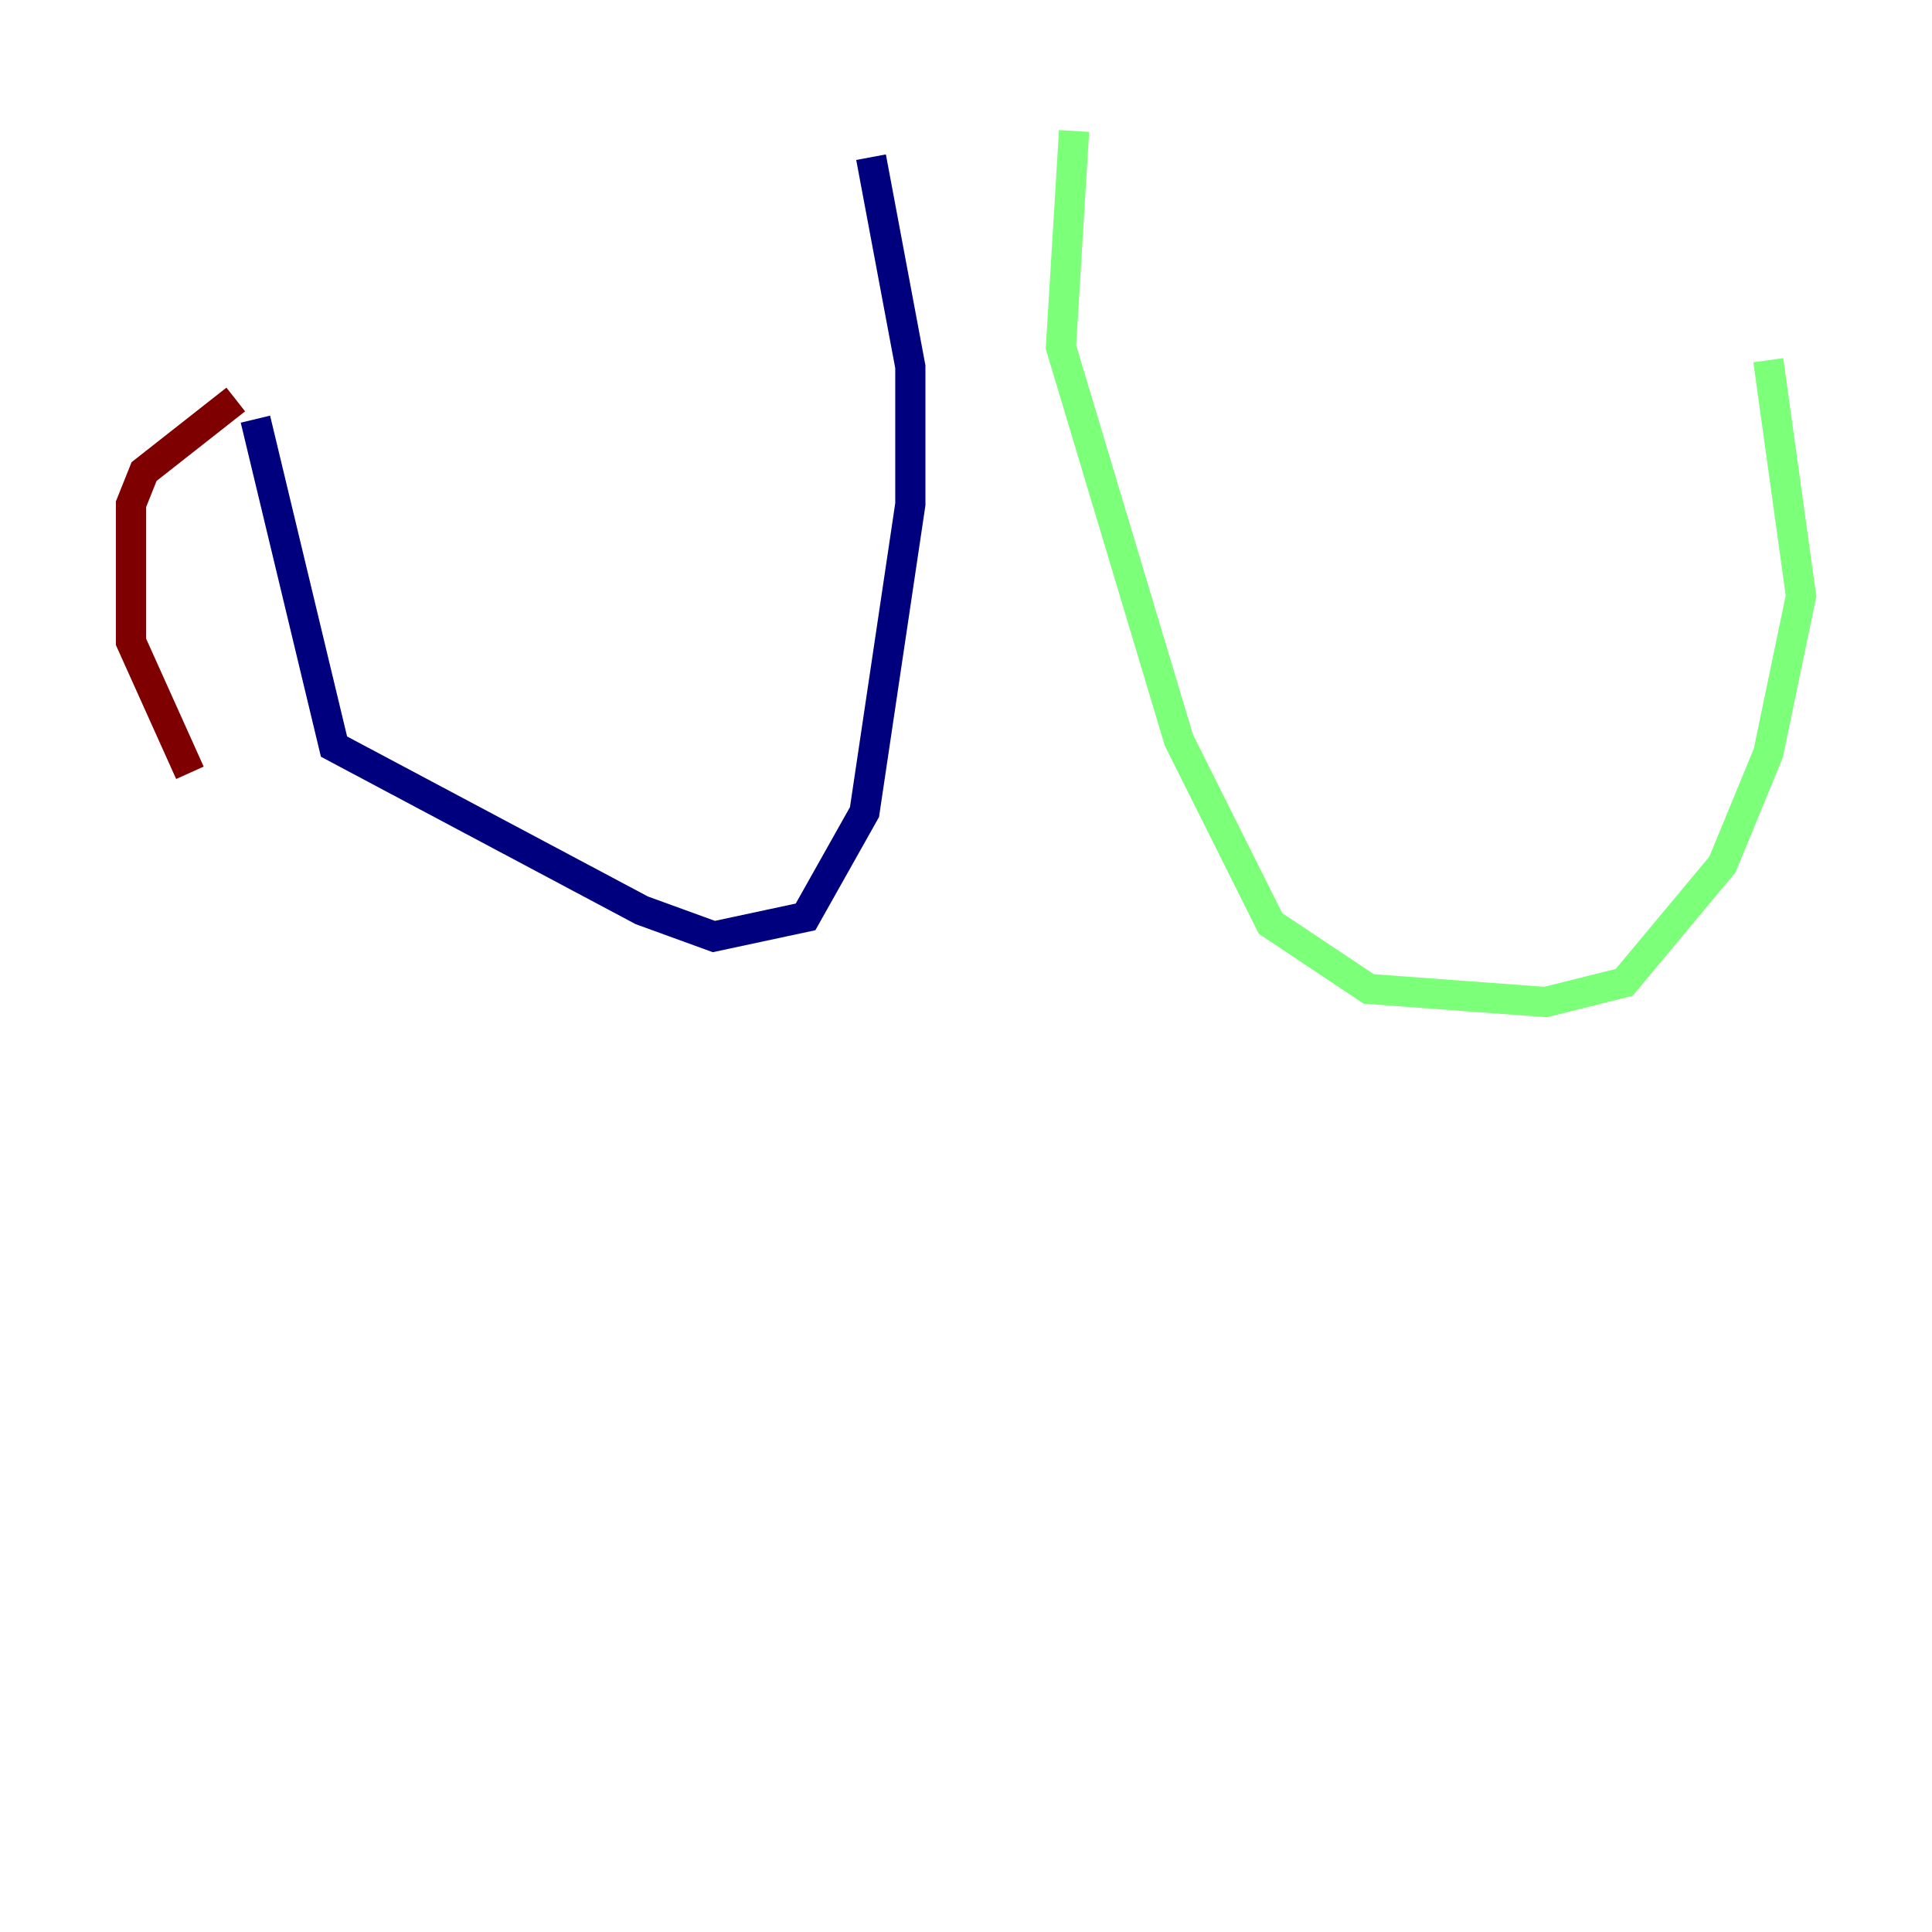 <?xml version="1.0" encoding="utf-8" ?>
<svg baseProfile="tiny" height="128" version="1.2" viewBox="0,0,128,128" width="128" xmlns="http://www.w3.org/2000/svg" xmlns:ev="http://www.w3.org/2001/xml-events" xmlns:xlink="http://www.w3.org/1999/xlink"><defs /><polyline fill="none" points="57.709,10.414 60.312,24.298 60.312,33.41 57.275,53.803 53.37,60.746 47.295,62.047 42.522,60.312 22.129,49.464 16.922,27.77" stroke="#00007f" stroke-width="2" /><polyline fill="none" points="71.159,8.678 70.291,22.997 78.102,49.031 84.176,61.18 90.685,65.519 102.4,66.386 107.607,65.085 114.115,57.275 117.153,49.898 119.322,39.485 117.153,23.864" stroke="#7cff79" stroke-width="2" /><polyline fill="none" points="15.62,26.468 9.546,31.241 8.678,33.41 8.678,42.522 12.583,51.2" stroke="#7f0000" stroke-width="2" /></svg>